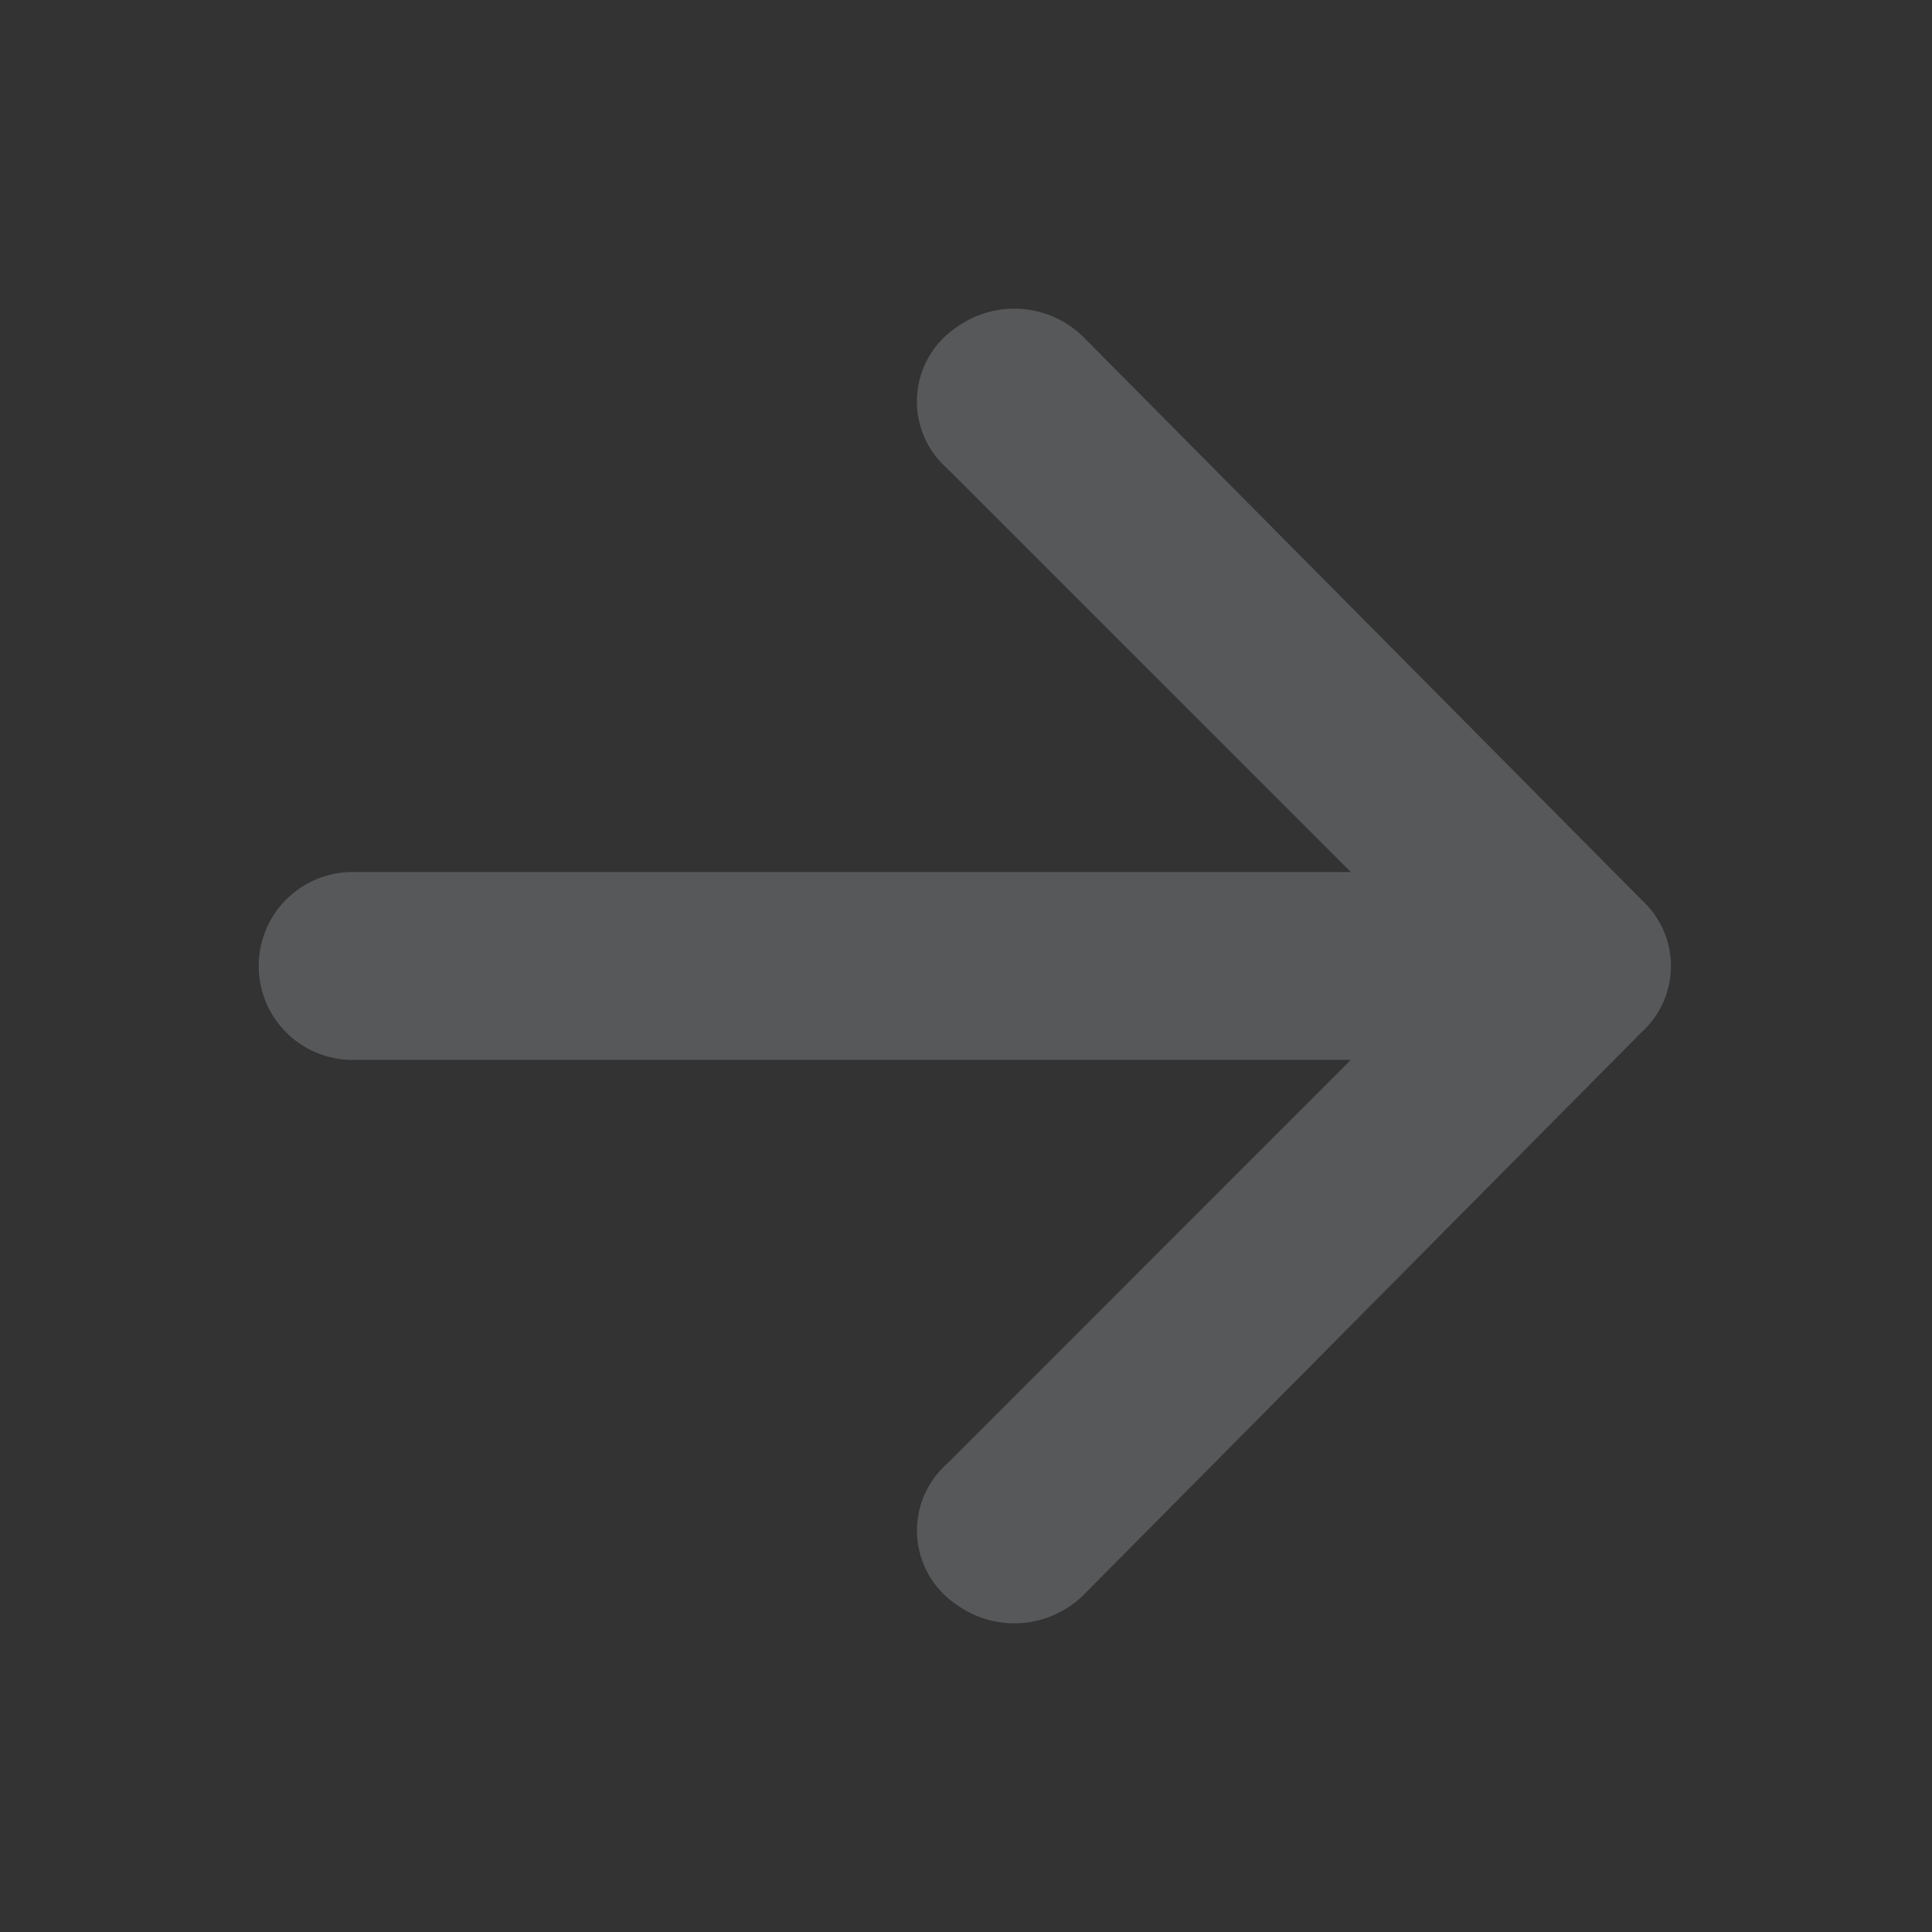 <svg xmlns="http://www.w3.org/2000/svg" width="24" height="24" viewBox="0 0 24 24">
  <rect x="0" y="0" width="24" height="24" fill="#333333" stroke="none"/>
  <g id="ico-flow-arrow-20" opacity="0.2">
    <g id="invisible_box" data-name="invisible box">
      <rect id="사각형_394" data-name="사각형 394" width="24" height="24" fill="none"/>
    </g>
    <g id="Q3_icons" data-name="Q3 icons" transform="translate(3.248 3.834)">
      <path id="패스_525" data-name="패스 525" d="M19.208,25.984l6.942-7a1.108,1.108,0,0,0,0-1.633l-6.942-7a1.225,1.225,0,0,0-1.575-.117,1.108,1.108,0,0,0-.117,1.75L22.533,17H10.167a1.167,1.167,0,1,0,0,2.333H22.533L17.517,24.35a1.108,1.108,0,0,0,.117,1.75,1.225,1.225,0,0,0,1.575-.117Z" transform="translate(-9 -10.001)" fill="#e8edf5"/>
    </g>
  </g>
</svg>
